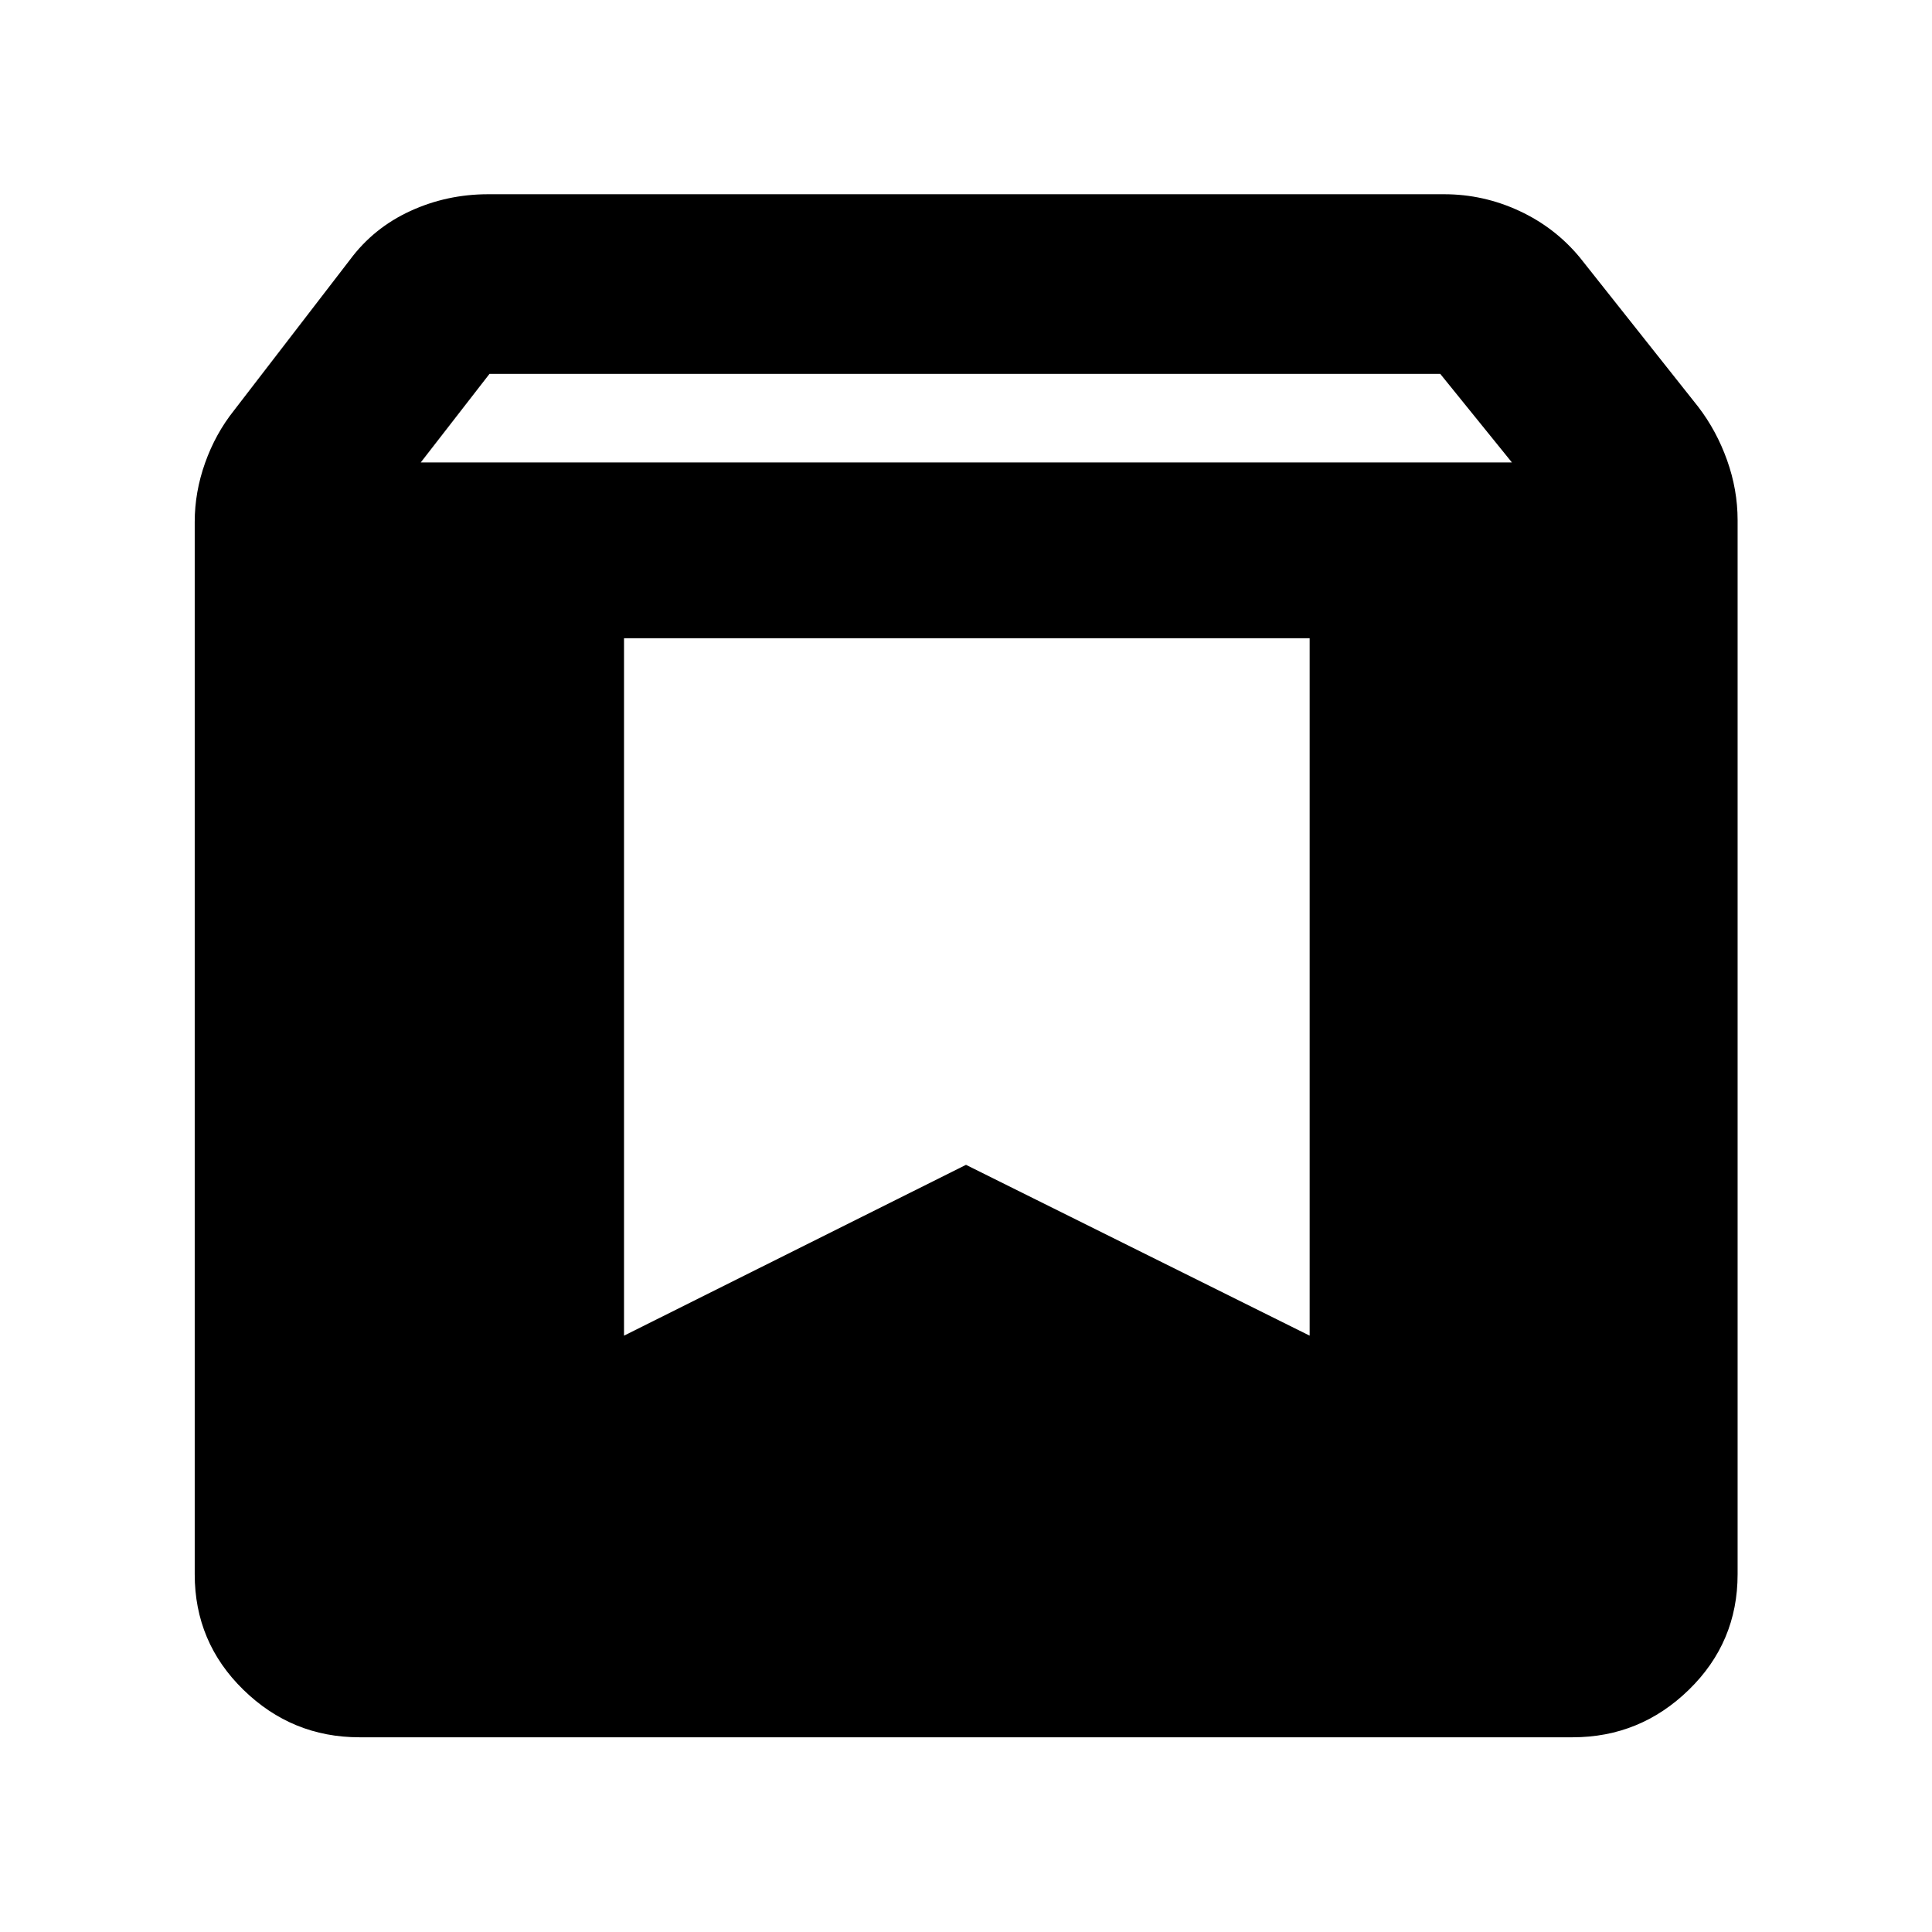 <svg xmlns="http://www.w3.org/2000/svg" height="40" viewBox="0 -960 960 960" width="40"><path d="M178.594-96.754q-33.487 0-57.663-23.605-24.177-23.604-24.177-57.38v-522.942q0-14.811 5.152-29.299t14.327-26.024l57.709-74.989q11.733-15.781 29.911-24.137 18.178-8.355 38.719-8.355h475.015q19.501 0 37.318 8.269 17.816 8.269 30.153 23.223l58.774 74.134q9.11 11.878 14.342 26.545 5.231 14.666 5.231 29.778v523.797q0 33.776-24.223 57.38-24.224 23.605-57.776 23.605H178.594Zm30.485-633.471h542.175l-35.606-44H243.229l-34.15 44Zm441.675 87.347H310.073v346.558L480-381.196l170.754 84.876v-346.558Z"/></svg>
